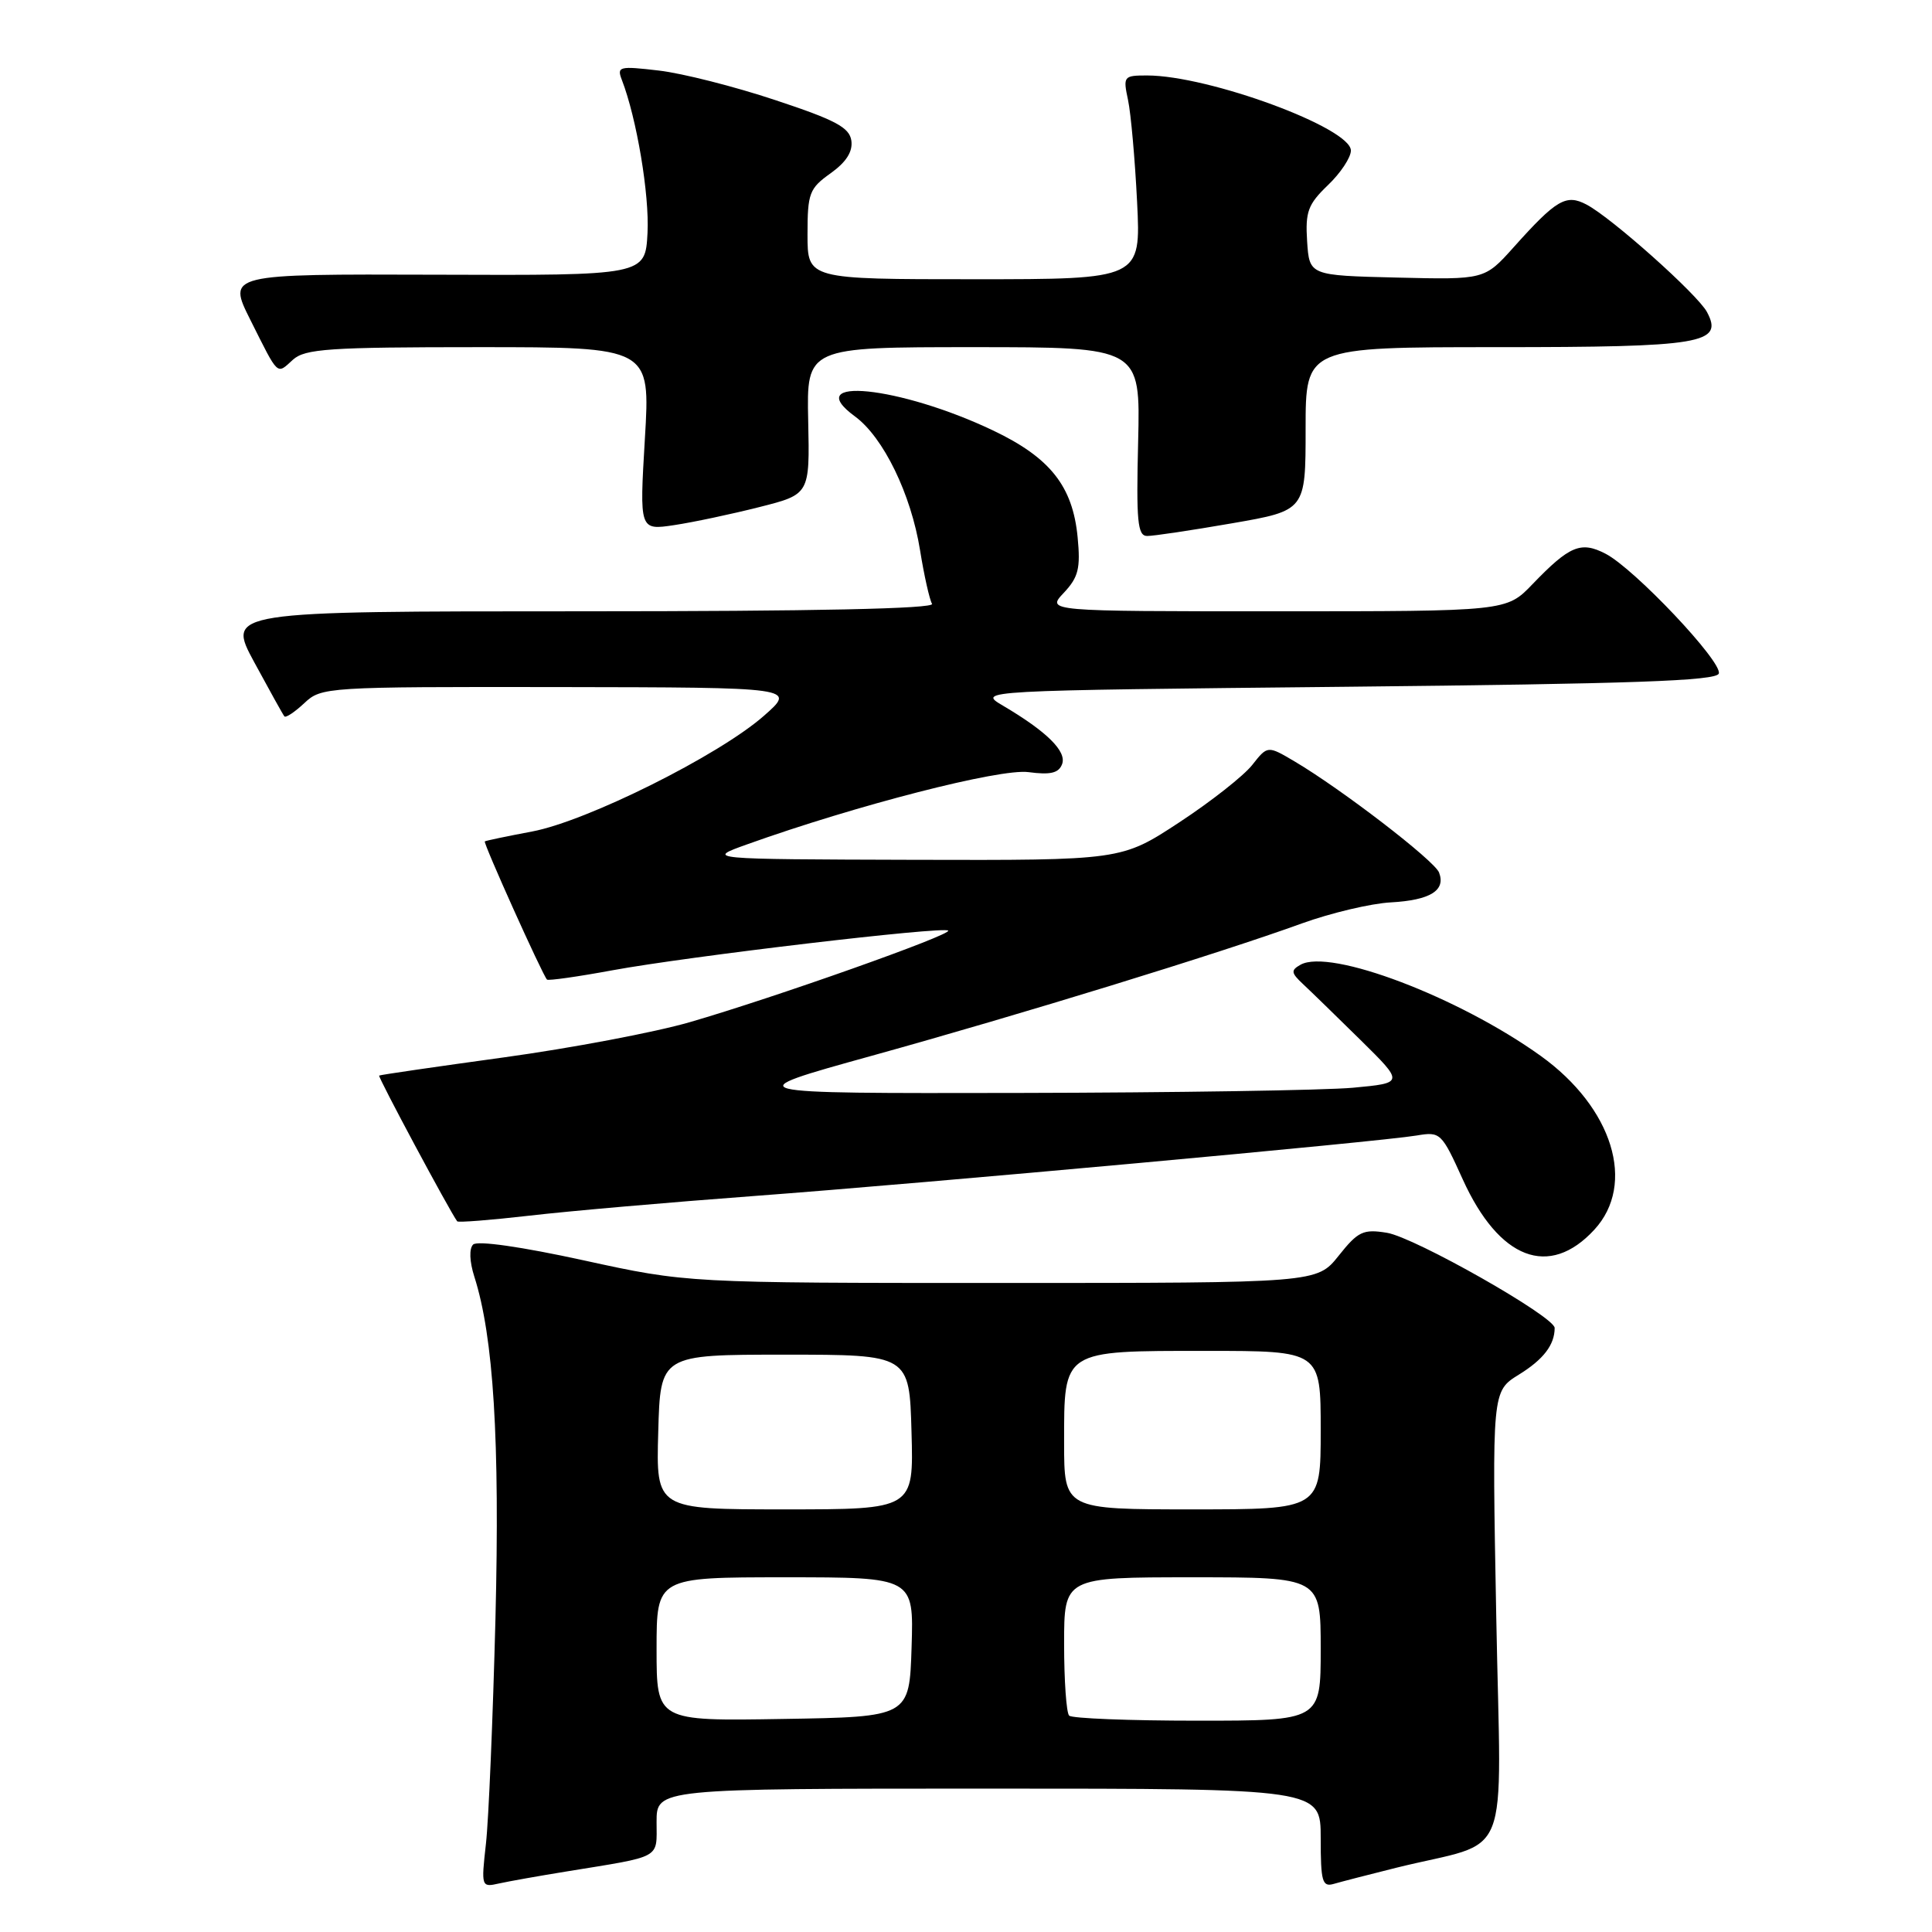 <?xml version="1.0" encoding="UTF-8" standalone="no"?>
<!DOCTYPE svg PUBLIC "-//W3C//DTD SVG 1.1//EN" "http://www.w3.org/Graphics/SVG/1.1/DTD/svg11.dtd" >
<svg xmlns="http://www.w3.org/2000/svg" xmlns:xlink="http://www.w3.org/1999/xlink" version="1.1" viewBox="0 0 256 256">
 <g >
 <path fill="currentColor"
d=" M 75.00 247.99 C 87.85 245.90 87.00 246.37 87.00 241.42 C 87.00 237.00 87.00 237.00 131.00 237.00 C 175.00 237.00 175.00 237.00 175.00 243.57 C 175.00 249.35 175.21 250.07 176.75 249.62 C 177.71 249.34 181.43 248.38 185.00 247.49 C 200.58 243.63 198.88 247.88 198.26 214.16 C 197.70 184.35 197.70 184.35 201.25 182.15 C 204.51 180.14 206.00 178.20 206.00 175.96 C 206.00 174.47 187.46 163.95 183.77 163.35 C 180.63 162.84 179.95 163.16 177.38 166.39 C 174.50 170.00 174.50 170.00 132.78 170.00 C 91.06 170.00 91.06 170.00 77.33 167.00 C 69.10 165.20 63.24 164.36 62.69 164.91 C 62.15 165.45 62.21 167.15 62.85 169.16 C 65.40 177.12 66.24 190.84 65.65 214.50 C 65.31 227.70 64.75 241.11 64.39 244.30 C 63.75 250.02 63.78 250.10 66.12 249.57 C 67.43 249.28 71.42 248.57 75.00 247.99 Z  M 211.25 162.95 C 216.83 156.90 213.71 146.78 204.15 139.91 C 193.28 132.11 176.25 125.64 172.33 127.83 C 171.02 128.57 171.06 128.90 172.66 130.40 C 173.67 131.34 177.10 134.68 180.28 137.81 C 186.05 143.50 186.05 143.50 179.28 144.13 C 175.55 144.47 155.62 144.78 135.00 144.82 C 97.50 144.89 97.50 144.89 115.50 139.90 C 135.26 134.42 161.57 126.33 172.50 122.36 C 176.35 120.97 181.66 119.71 184.30 119.57 C 189.51 119.28 191.60 117.99 190.68 115.61 C 190.07 114.03 177.75 104.56 171.52 100.88 C 167.96 98.78 167.96 98.78 165.92 101.37 C 164.80 102.79 160.45 106.22 156.24 108.98 C 148.59 114.00 148.59 114.00 121.05 113.93 C 93.50 113.85 93.50 113.85 99.00 111.88 C 113.46 106.70 132.52 101.81 136.27 102.31 C 139.19 102.70 140.28 102.44 140.73 101.26 C 141.38 99.57 138.72 96.94 132.89 93.50 C 129.50 91.50 129.50 91.50 178.42 91.00 C 216.30 90.61 227.43 90.22 227.75 89.25 C 228.26 87.72 216.57 75.35 212.74 73.37 C 209.47 71.68 207.98 72.30 203.05 77.42 C 199.61 81.00 199.61 81.00 169.13 81.00 C 138.65 81.00 138.65 81.00 140.96 78.55 C 142.90 76.48 143.19 75.32 142.79 71.17 C 142.14 64.43 139.16 60.65 131.61 57.05 C 119.23 51.15 105.93 49.79 113.29 55.18 C 117.05 57.94 120.71 65.45 121.91 72.90 C 122.45 76.26 123.17 79.46 123.50 80.01 C 123.91 80.66 107.94 81.00 77.08 81.00 C 30.04 81.00 30.04 81.00 33.69 87.75 C 35.70 91.46 37.49 94.69 37.68 94.92 C 37.86 95.15 39.05 94.36 40.32 93.17 C 42.59 91.04 43.15 91.00 74.06 91.04 C 105.50 91.09 105.50 91.09 101.21 94.86 C 95.23 100.11 77.78 108.81 70.50 110.18 C 67.20 110.80 64.38 111.39 64.24 111.49 C 64.00 111.67 71.87 129.16 72.48 129.80 C 72.64 129.97 76.54 129.42 81.14 128.57 C 91.26 126.71 125.05 122.72 125.64 123.31 C 126.18 123.84 102.62 132.19 91.41 135.44 C 86.80 136.78 75.70 138.88 66.76 140.11 C 57.82 141.34 50.38 142.42 50.24 142.52 C 50.03 142.65 59.58 160.48 60.58 161.83 C 60.71 162.01 65.02 161.67 70.16 161.08 C 75.30 160.48 88.72 159.31 100.00 158.47 C 123.03 156.75 182.78 151.29 187.72 150.46 C 190.86 149.93 191.02 150.09 193.82 156.27 C 198.64 166.89 205.27 169.43 211.25 162.95 Z  M 163.25 69.34 C 173.00 67.65 173.00 67.65 173.00 56.83 C 173.00 46.00 173.00 46.00 198.31 46.00 C 225.59 46.00 228.42 45.53 226.18 41.34 C 224.94 39.02 213.57 28.87 210.23 27.11 C 207.52 25.68 206.23 26.43 200.55 32.78 C 196.71 37.06 196.71 37.06 185.11 36.78 C 173.50 36.50 173.50 36.50 173.20 31.98 C 172.95 28.05 173.31 27.08 175.95 24.54 C 177.63 22.94 179.00 20.87 179.00 19.95 C 179.00 16.94 160.16 10.00 151.99 10.00 C 148.88 10.00 148.80 10.11 149.47 13.25 C 149.85 15.04 150.39 21.11 150.67 26.75 C 151.18 37.00 151.18 37.00 129.09 37.00 C 107.00 37.00 107.00 37.00 107.00 31.07 C 107.00 25.59 107.24 24.97 110.06 22.96 C 112.13 21.48 113.01 20.10 112.81 18.64 C 112.56 16.89 110.71 15.90 102.72 13.26 C 97.35 11.47 90.41 9.71 87.31 9.35 C 82.04 8.73 81.71 8.81 82.40 10.59 C 84.37 15.69 86.06 25.80 85.80 30.86 C 85.50 36.50 85.50 36.50 57.81 36.40 C 30.13 36.31 30.13 36.31 33.18 42.40 C 36.97 49.96 36.63 49.65 38.82 47.66 C 40.42 46.22 43.61 46.00 63.42 46.00 C 86.18 46.00 86.18 46.00 85.45 58.13 C 84.73 70.27 84.73 70.27 89.34 69.58 C 91.87 69.20 96.95 68.12 100.62 67.19 C 107.30 65.50 107.30 65.50 107.09 55.75 C 106.88 46.00 106.88 46.00 129.00 46.00 C 151.11 46.00 151.11 46.00 150.81 58.50 C 150.55 69.08 150.73 71.01 152.00 71.02 C 152.82 71.03 157.89 70.27 163.25 69.34 Z  M 87.00 218.52 C 87.00 209.00 87.00 209.00 104.04 209.00 C 121.08 209.00 121.08 209.00 120.79 218.25 C 120.50 227.50 120.50 227.50 103.75 227.77 C 87.00 228.05 87.00 228.05 87.00 218.52 Z  M 141.67 227.33 C 141.30 226.97 141.00 222.69 141.00 217.83 C 141.00 209.00 141.00 209.00 158.00 209.00 C 175.00 209.00 175.00 209.00 175.00 218.50 C 175.00 228.00 175.00 228.00 158.67 228.00 C 149.68 228.00 142.03 227.70 141.67 227.33 Z  M 87.22 189.75 C 87.50 179.50 87.50 179.50 104.00 179.50 C 120.50 179.50 120.50 179.50 120.78 189.75 C 121.07 200.00 121.07 200.00 104.00 200.00 C 86.93 200.00 86.93 200.00 87.22 189.75 Z  M 141.00 191.15 C 141.00 178.81 140.70 179.00 159.83 179.00 C 175.00 179.00 175.00 179.00 175.00 189.50 C 175.00 200.00 175.00 200.00 158.00 200.00 C 141.00 200.00 141.00 200.00 141.00 191.15 Z "/>
</g>
</svg>